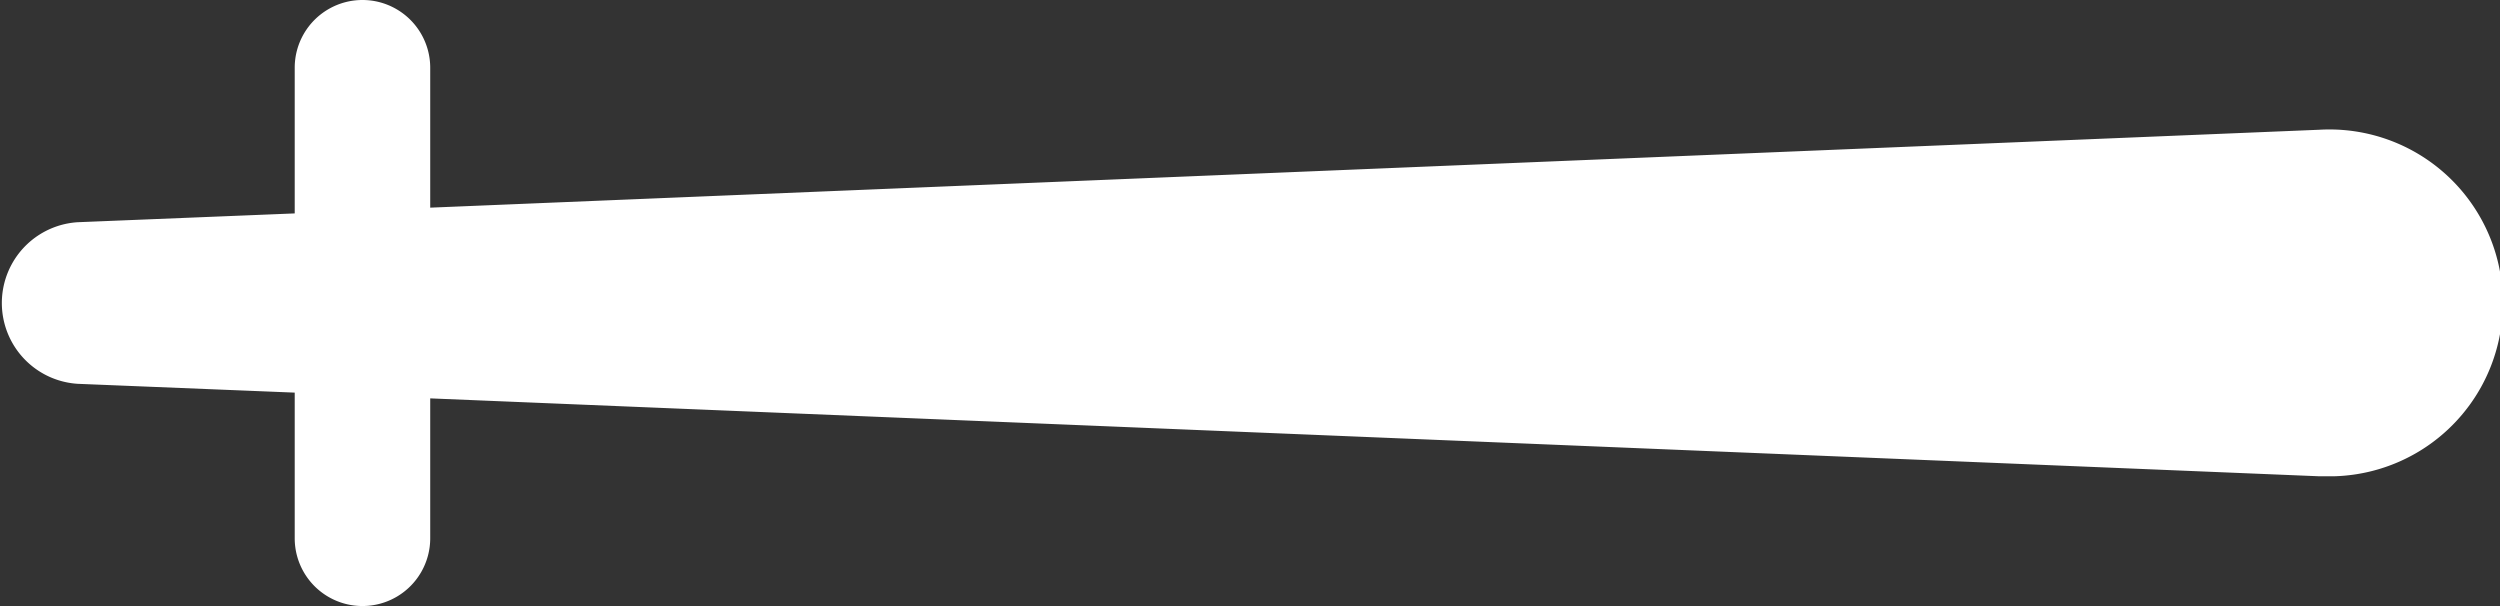<svg xmlns="http://www.w3.org/2000/svg" viewBox="0 0 73.8 17.89"><rect x="0" y="0" width="73.8" height="17.89" fill="#333333" stroke="none"/><defs><style>.cls-1{fill:#fff;}</style></defs><g id="Layer_2" data-name="Layer 2"><g id="Layer_1-2" data-name="Layer 1"><path class="cls-1" d="M68.47,3.83,12.7,6.13V2a2,2,0,0,0-4,0V6.3l-6.41.26a2.39,2.39,0,0,0,0,4.77l6.41.26v4.3a2,2,0,0,0,4,0V11.76l55.77,2.3h.42a5.12,5.12,0,1,0-.42-10.23Z"/></g></g></svg>